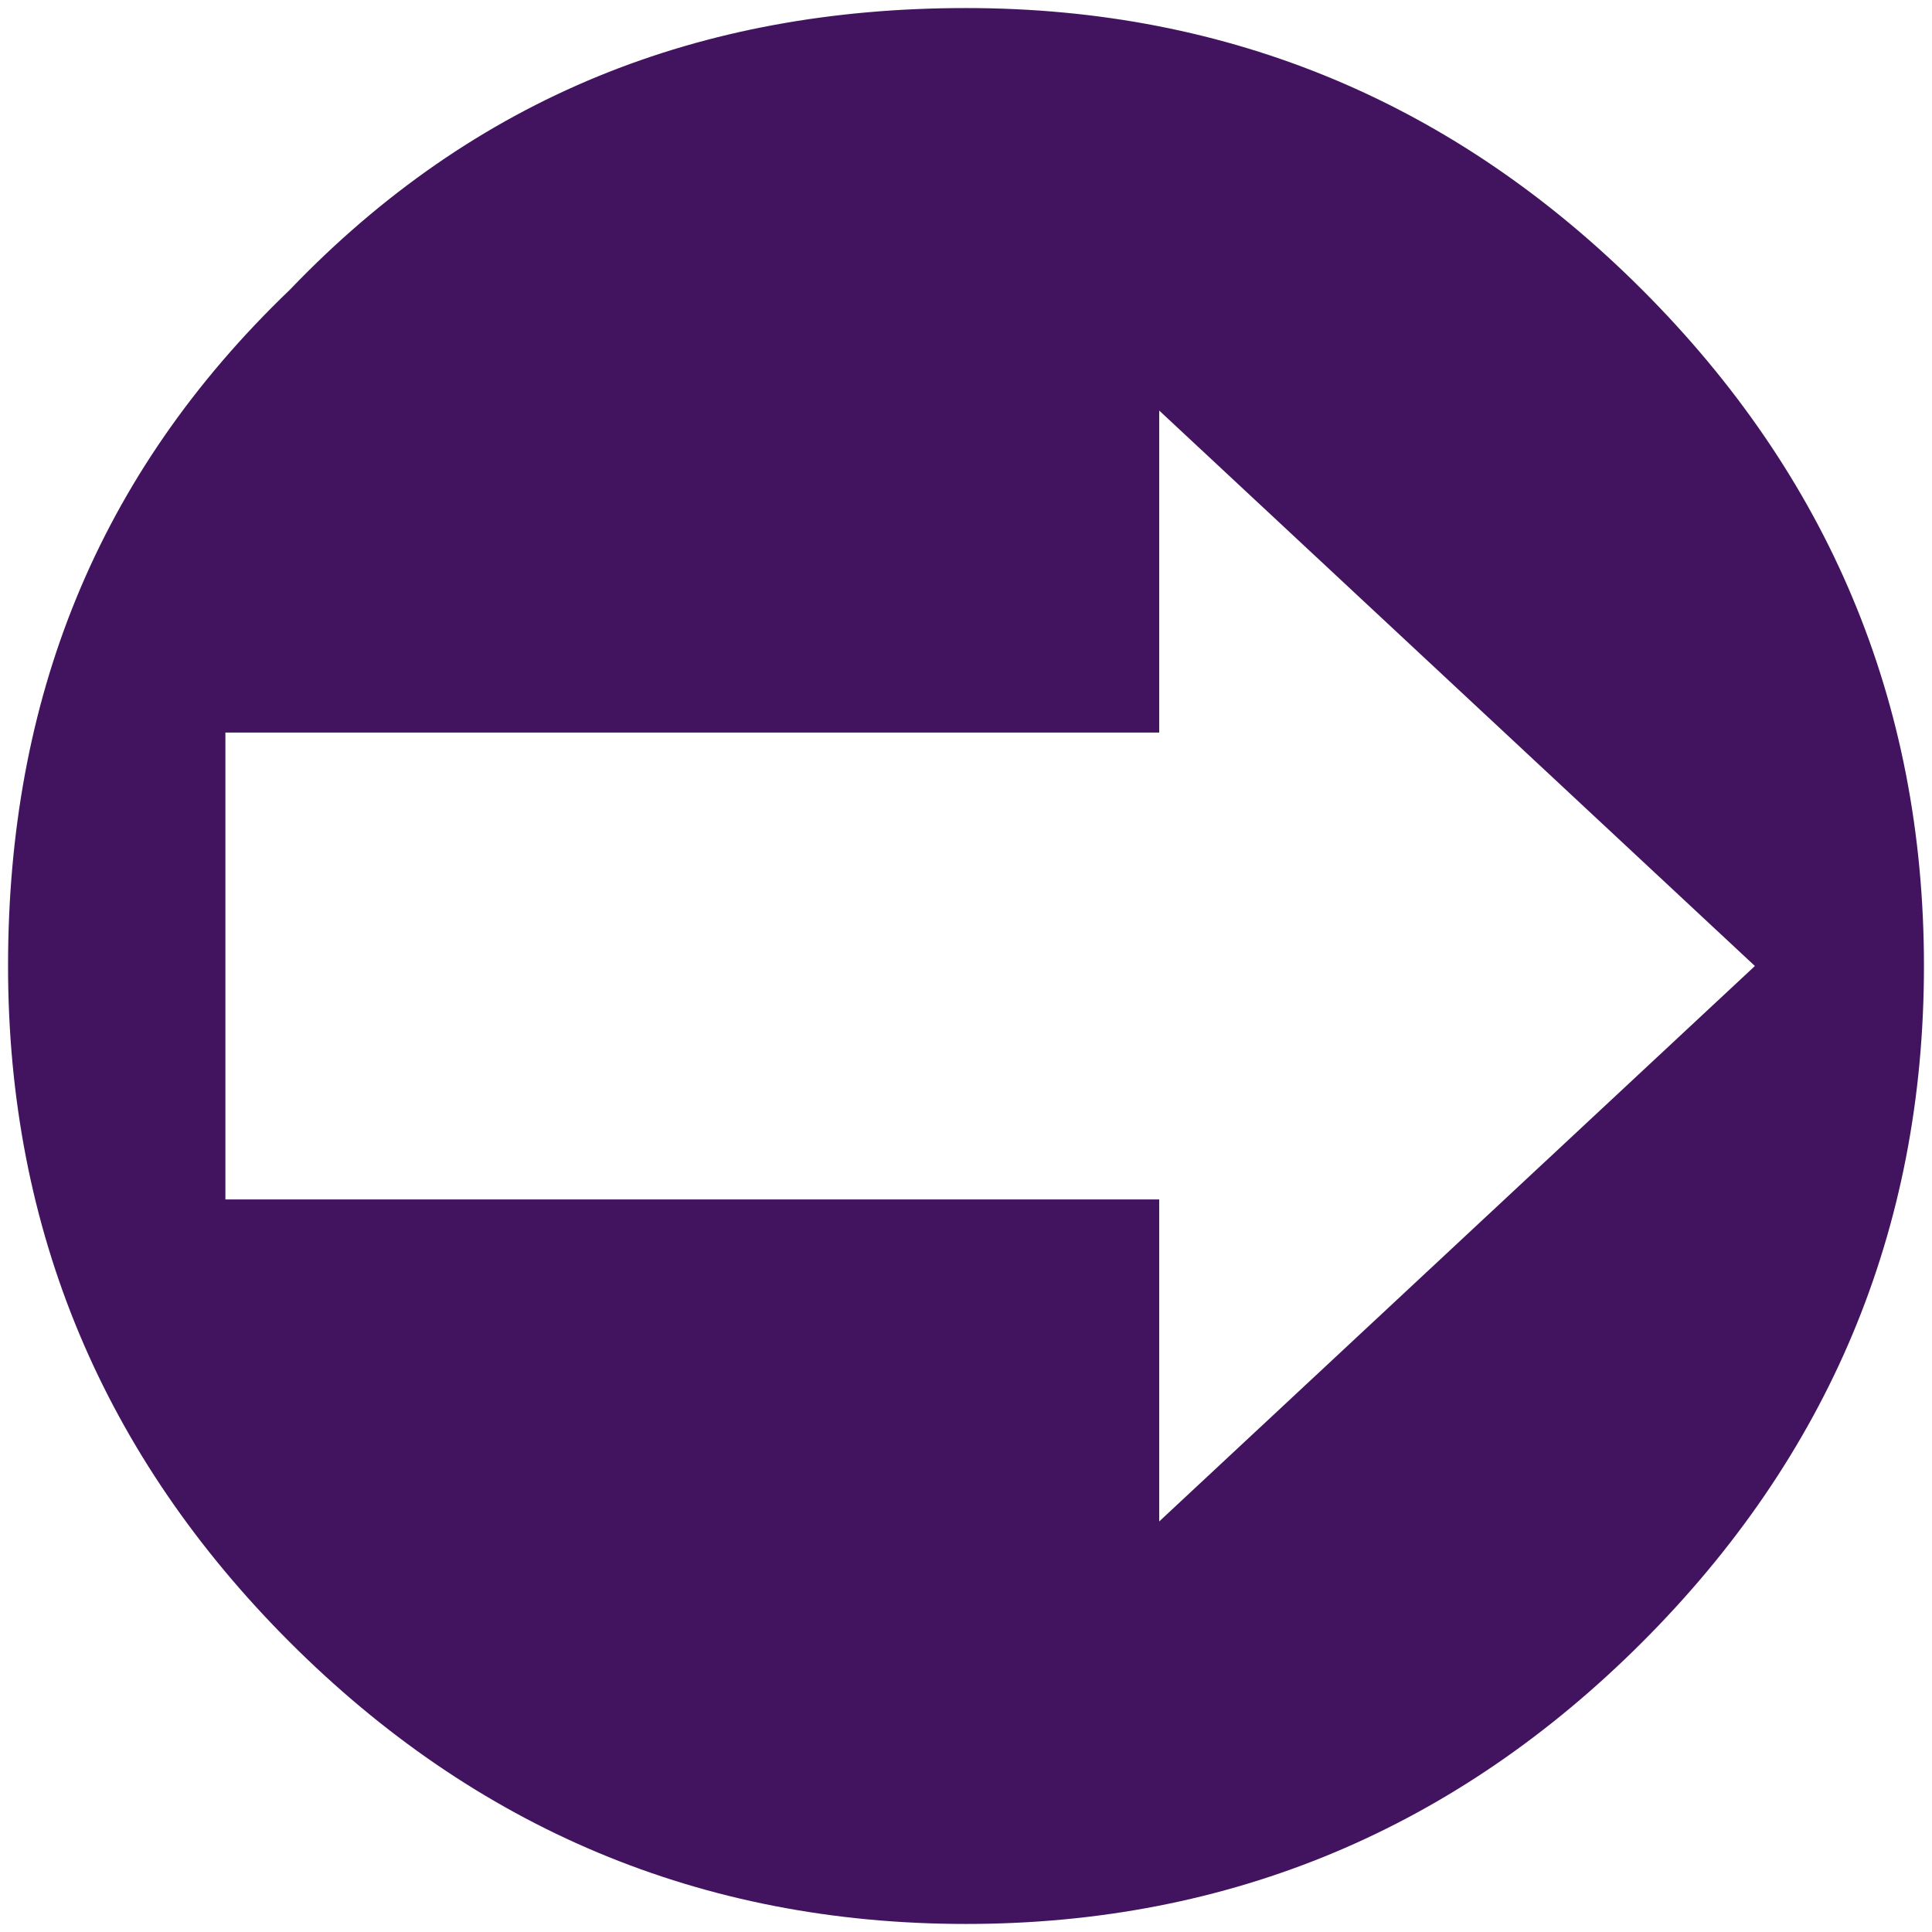 <?xml version="1.0" encoding="utf-8"?>
<!-- Generator: Adobe Illustrator 20.1.0, SVG Export Plug-In . SVG Version: 6.00 Build 0)  -->
<svg version="1.1" id="Layer_1" xmlns="http://www.w3.org/2000/svg" xmlns:xlink="http://www.w3.org/1999/xlink" x="0px" y="0px"
	 viewBox="0 0 24 24" style="enable-background:new 0 0 24 24;" xml:space="preserve">
<style type="text/css">
	.st0{clip-path:url(#SVGID_2_);fill:#42145F;}
</style>
<g>
	<defs>
		<rect id="SVGID_1_" x="0.1" y="0.1" width="23.9" height="23.9"/>
	</defs>
	<clipPath id="SVGID_2_">
		<use xlink:href="#SVGID_1_"  style="overflow:visible;"/>
	</clipPath>
	<path class="st0" d="M14.4,9.1v-4l7.4,6.9l-7.4,6.9v-4H2.8V9.1H14.4z M3.6,3.6C1.2,5.9,0.1,8.7,0.1,12c0,3.3,1.2,6.1,3.5,8.4
		c2.3,2.3,5.1,3.5,8.4,3.5c3.3,0,6.1-1.2,8.4-3.5c2.3-2.3,3.5-5.1,3.5-8.4c0-3.3-1.2-6.1-3.5-8.4c-2.3-2.3-5.1-3.5-8.4-3.5
		C8.7,0.1,5.9,1.2,3.6,3.6"/>
</g>
</svg>
